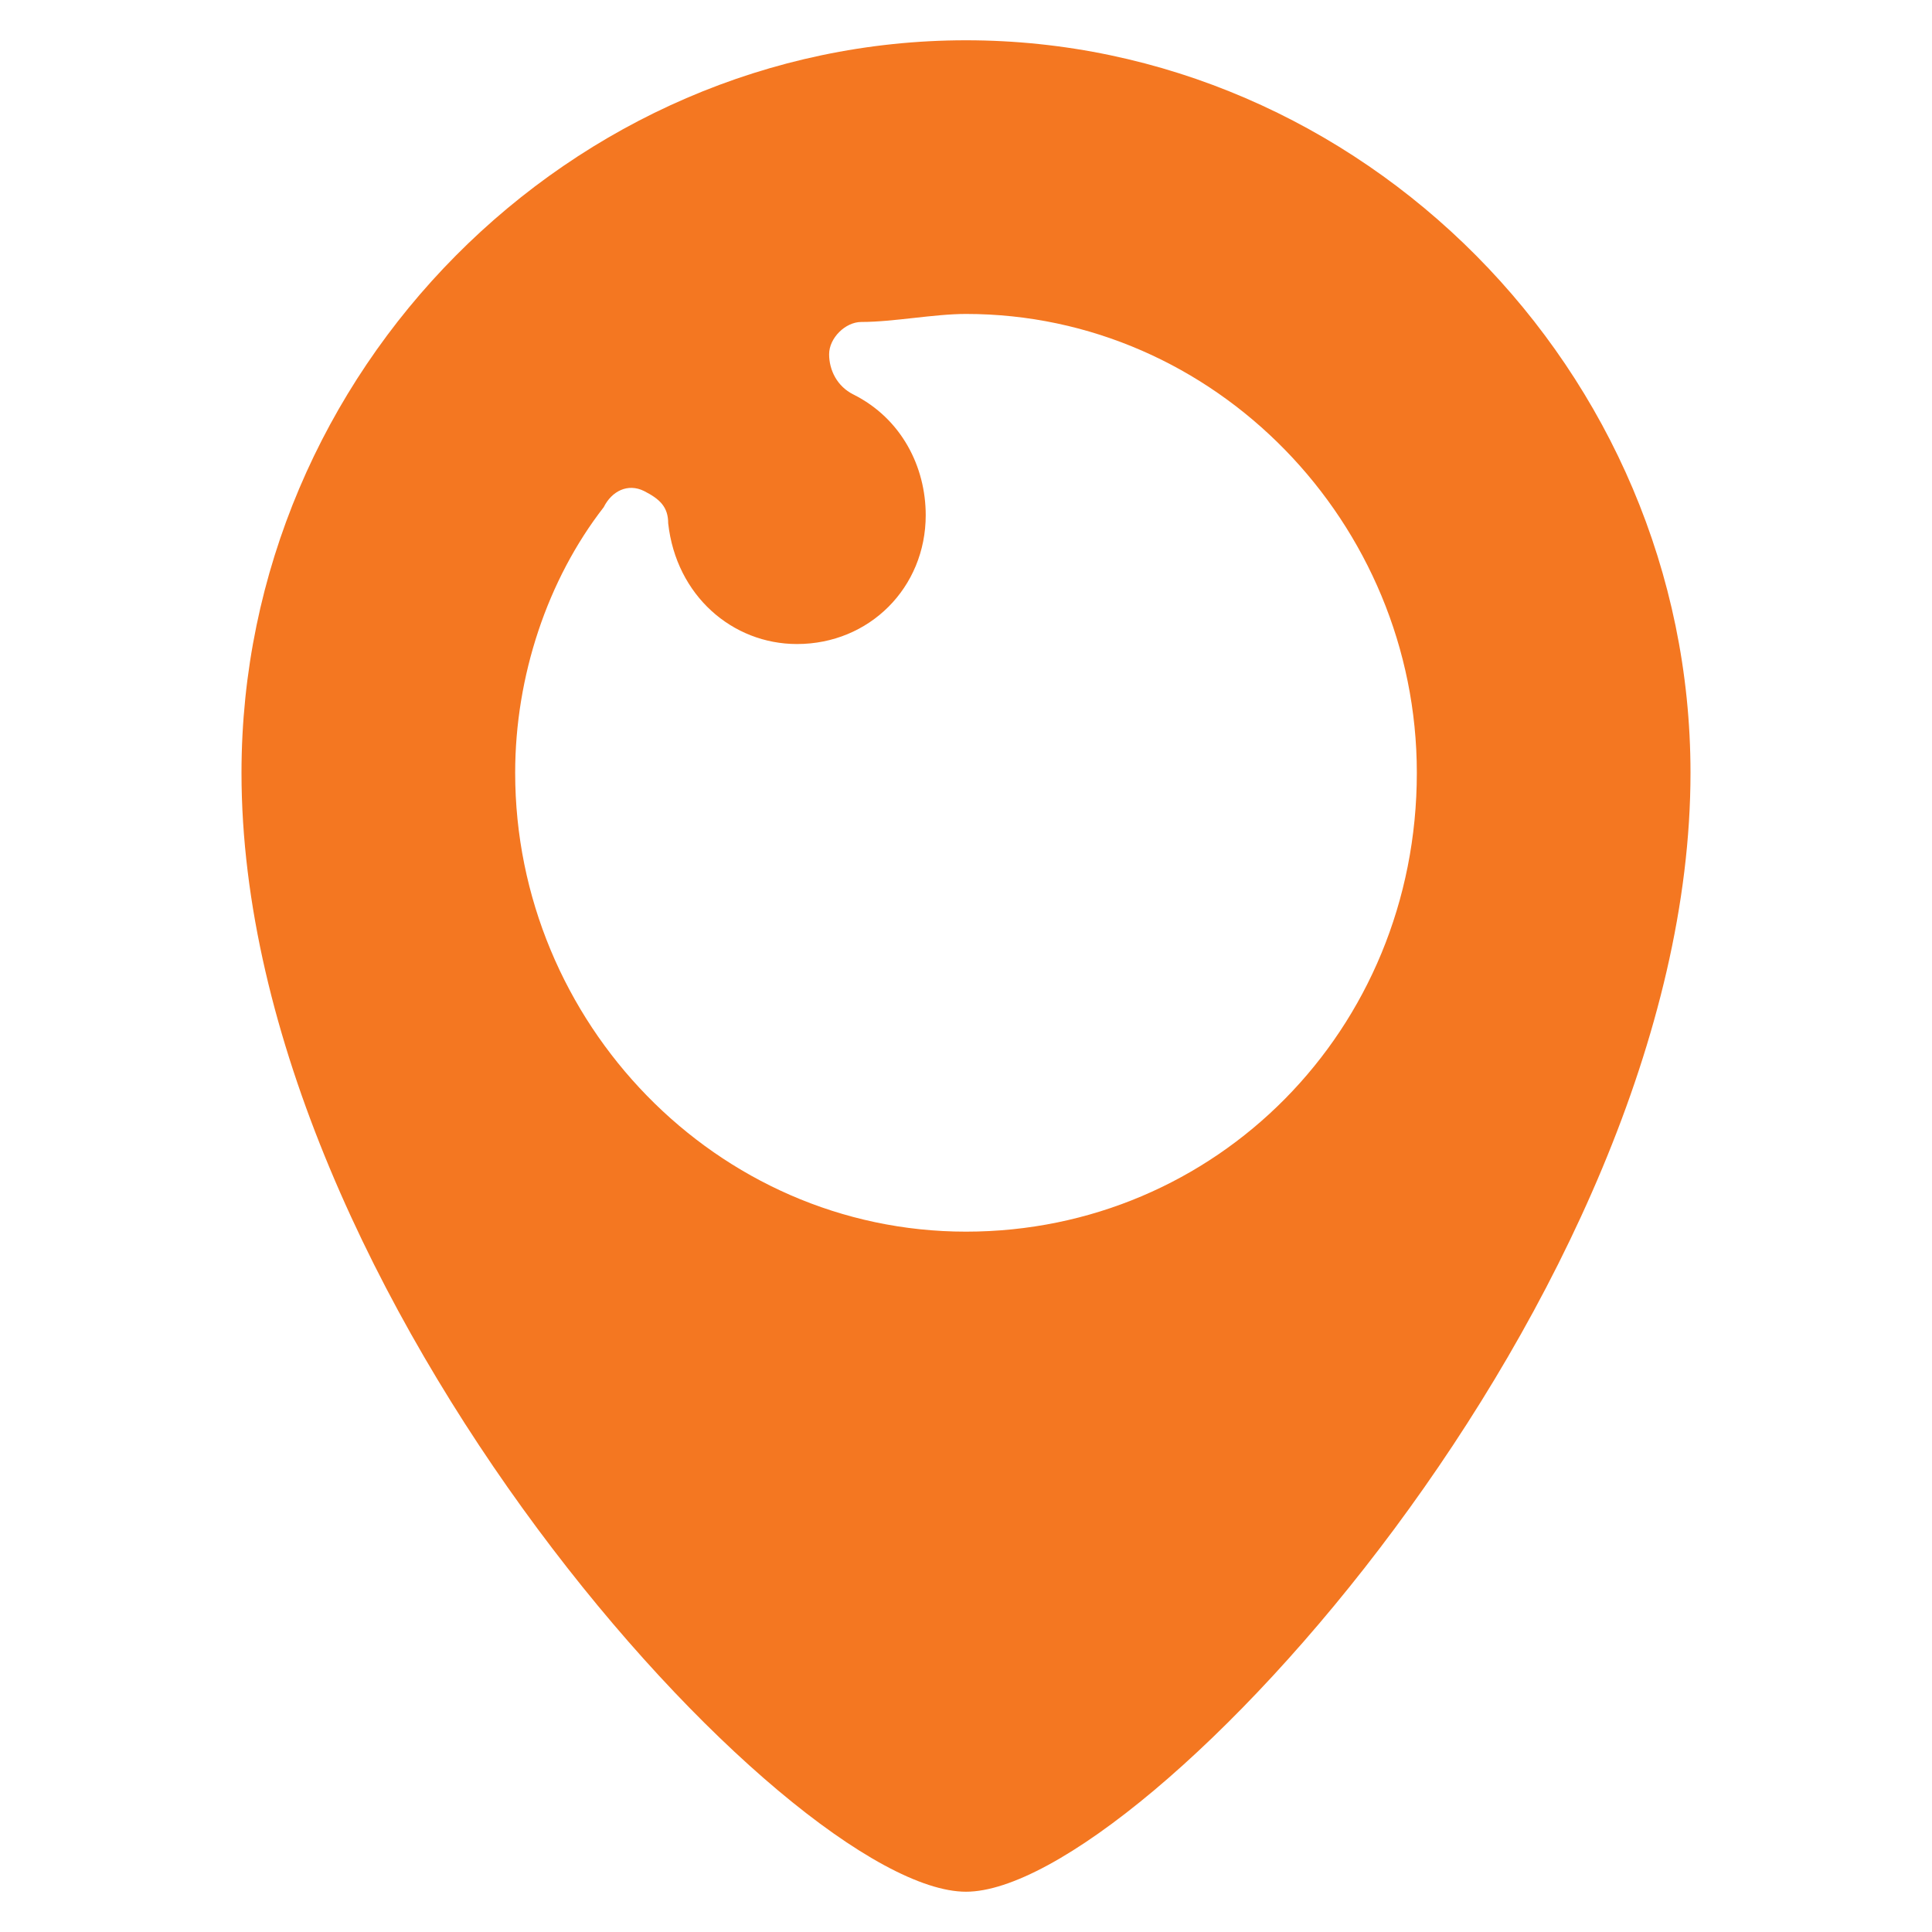 <svg width="20" height="20" viewBox="0 0 20 20" fill="none" xmlns="http://www.w3.org/2000/svg">
<path d="M10 0.417C5.917 0.417 2.5 3.833 2.5 8C2.5 13.417 8.167 19.583 10 19.583C11.833 19.583 17.5 13.417 17.5 8C17.5 3.833 14.083 0.417 10 0.417ZM10 12.75C7.417 12.75 5.333 10.583 5.333 8C5.333 7 5.667 6 6.25 5.25C6.333 5.083 6.5 5 6.667 5.083C6.833 5.167 6.917 5.25 6.917 5.417C7 6.167 7.583 6.667 8.25 6.667C9 6.667 9.583 6.083 9.583 5.333C9.583 4.833 9.333 4.333 8.833 4.083C8.667 4 8.583 3.833 8.583 3.667C8.583 3.5 8.75 3.333 8.917 3.333C9.25 3.333 9.667 3.25 10 3.25C12.583 3.25 14.667 5.417 14.667 8C14.667 10.667 12.583 12.75 10 12.75Z" fill="#F47721"/>
</svg>
